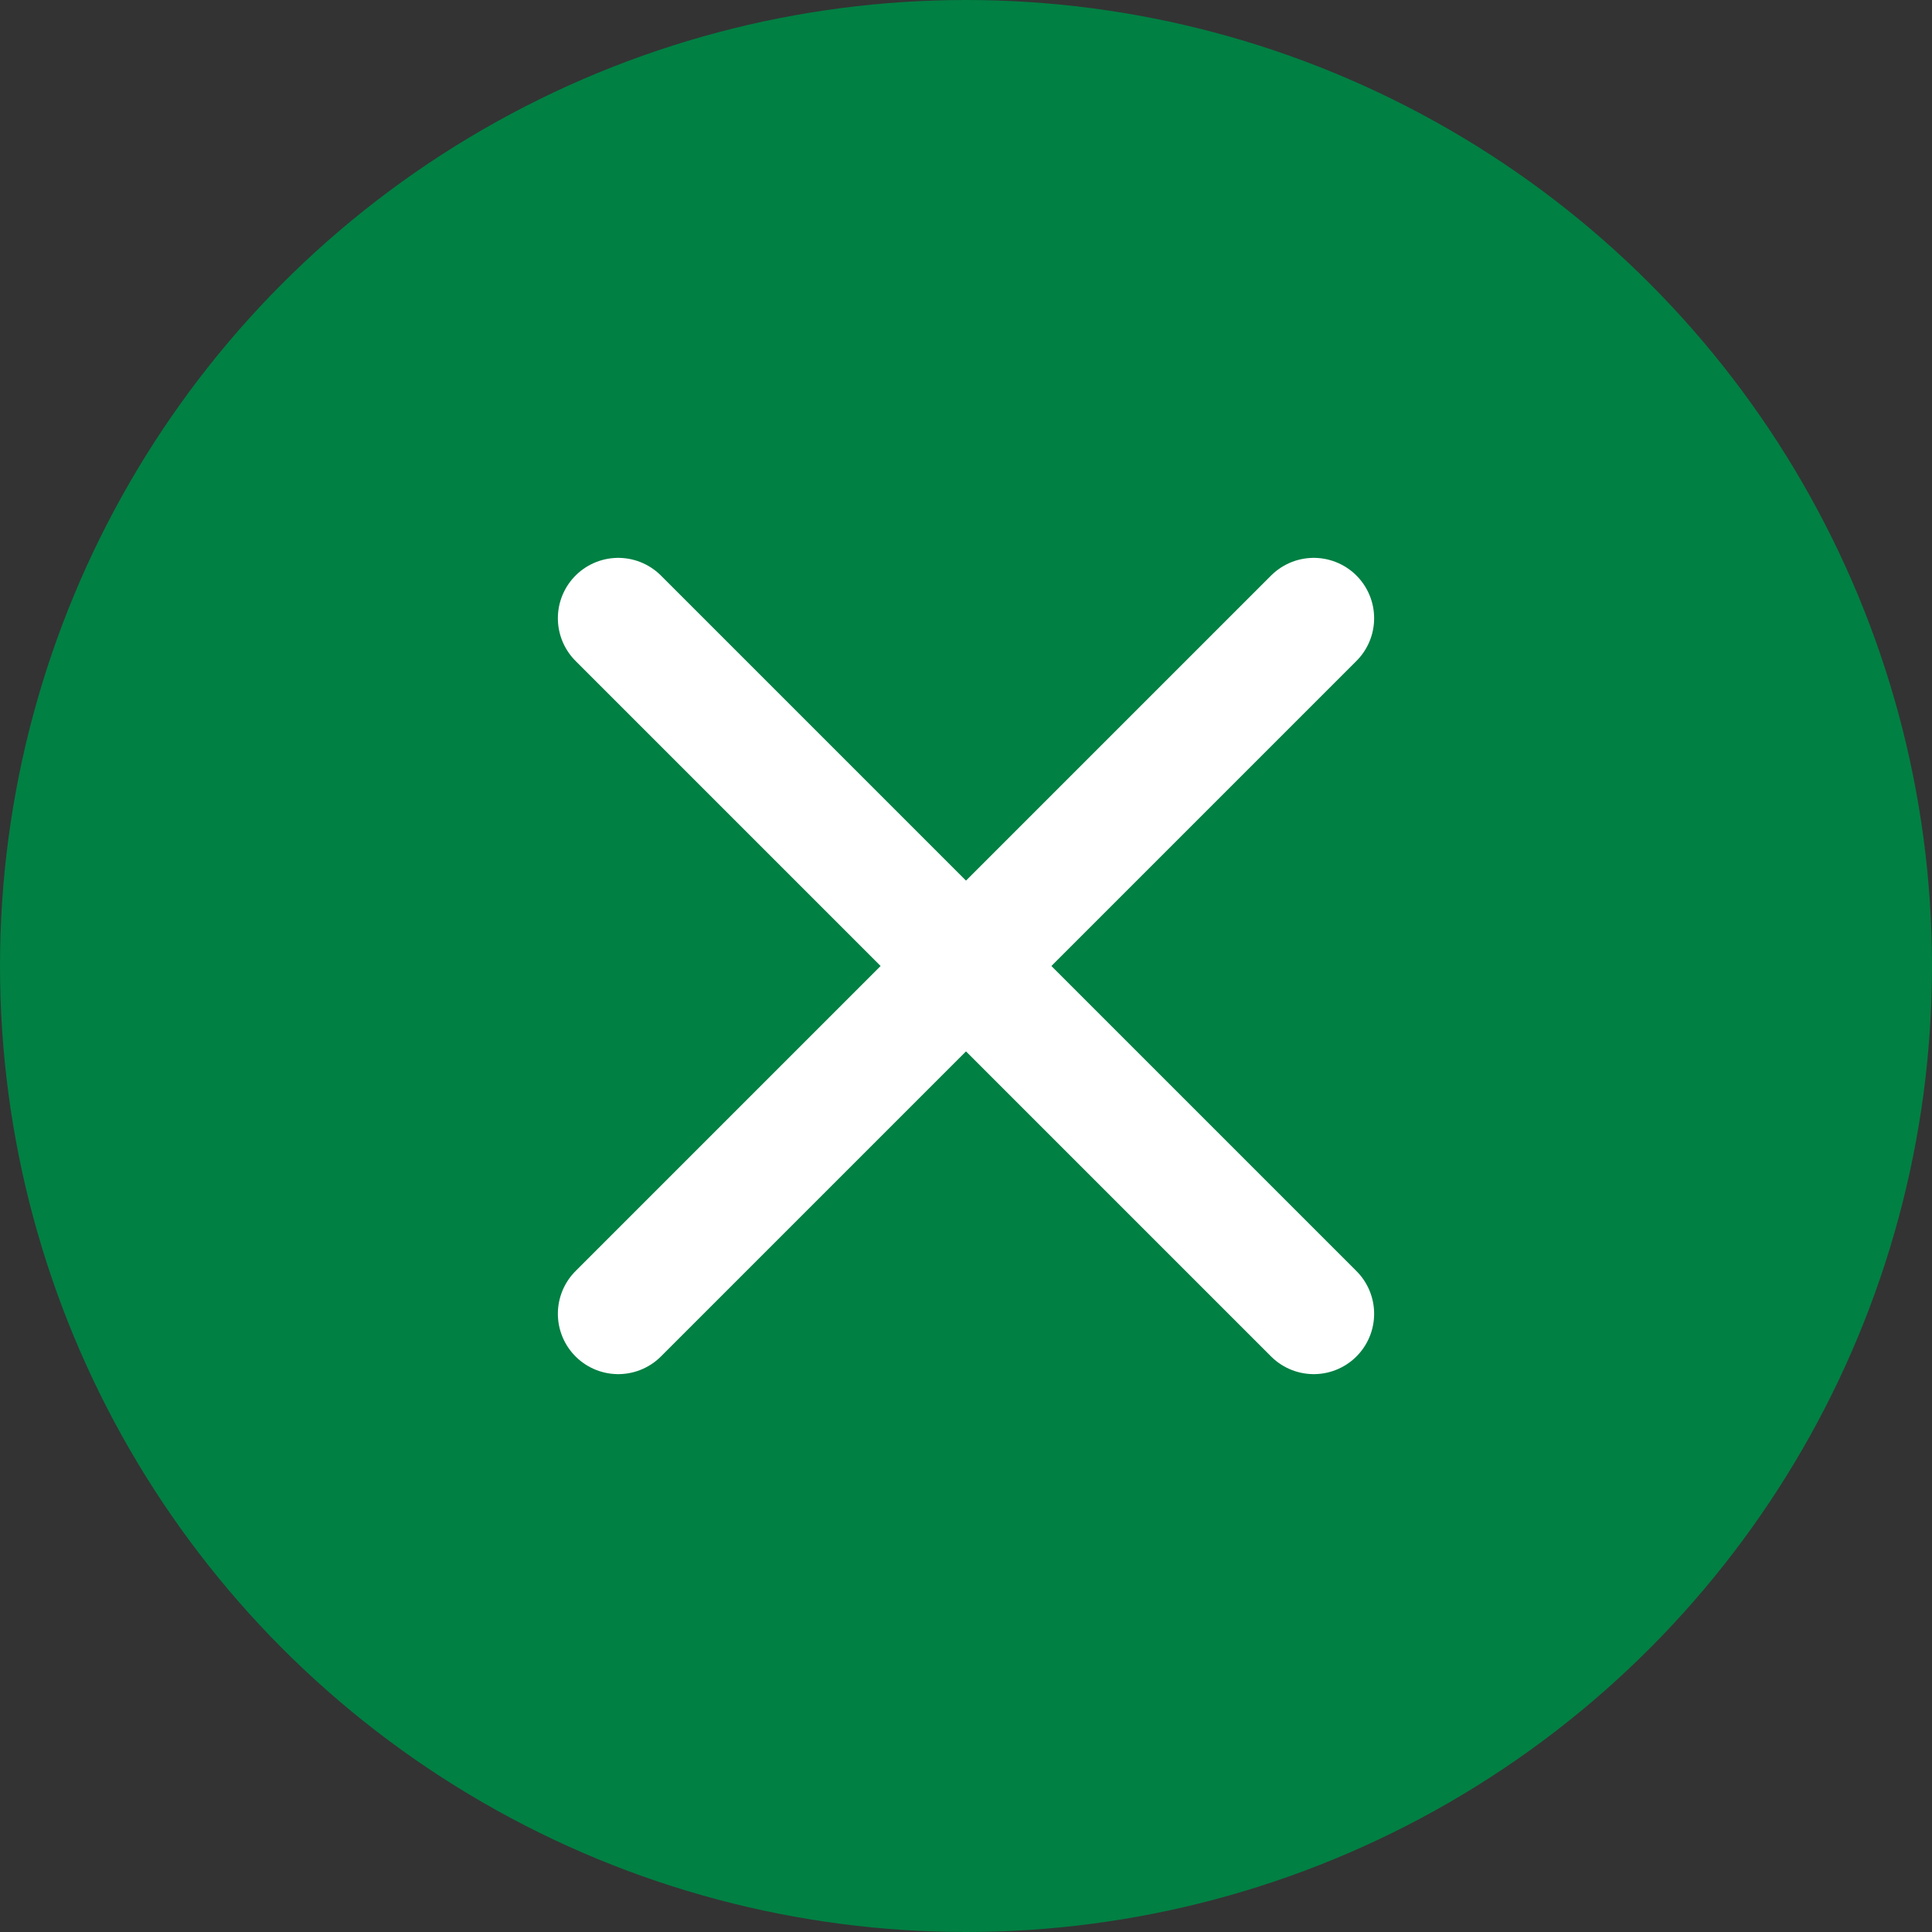 <svg width="32" height="32" viewBox="0 0 32 32" fill="none" xmlns="http://www.w3.org/2000/svg">
<rect x="0" y="0" width="32" height="32" fill="#333333" stroke="none"/>
<circle cx="16" cy="16" r="16" fill="#008043"/>
<path d="M10.24 21.76L21.76 10.24" stroke="white" stroke-width="2" stroke-linecap="round" stroke-linejoin="round"/>
<path d="M21.76 21.76L10.24 10.24" stroke="white" stroke-width="2" stroke-linecap="round" stroke-linejoin="round"/>
</svg>
